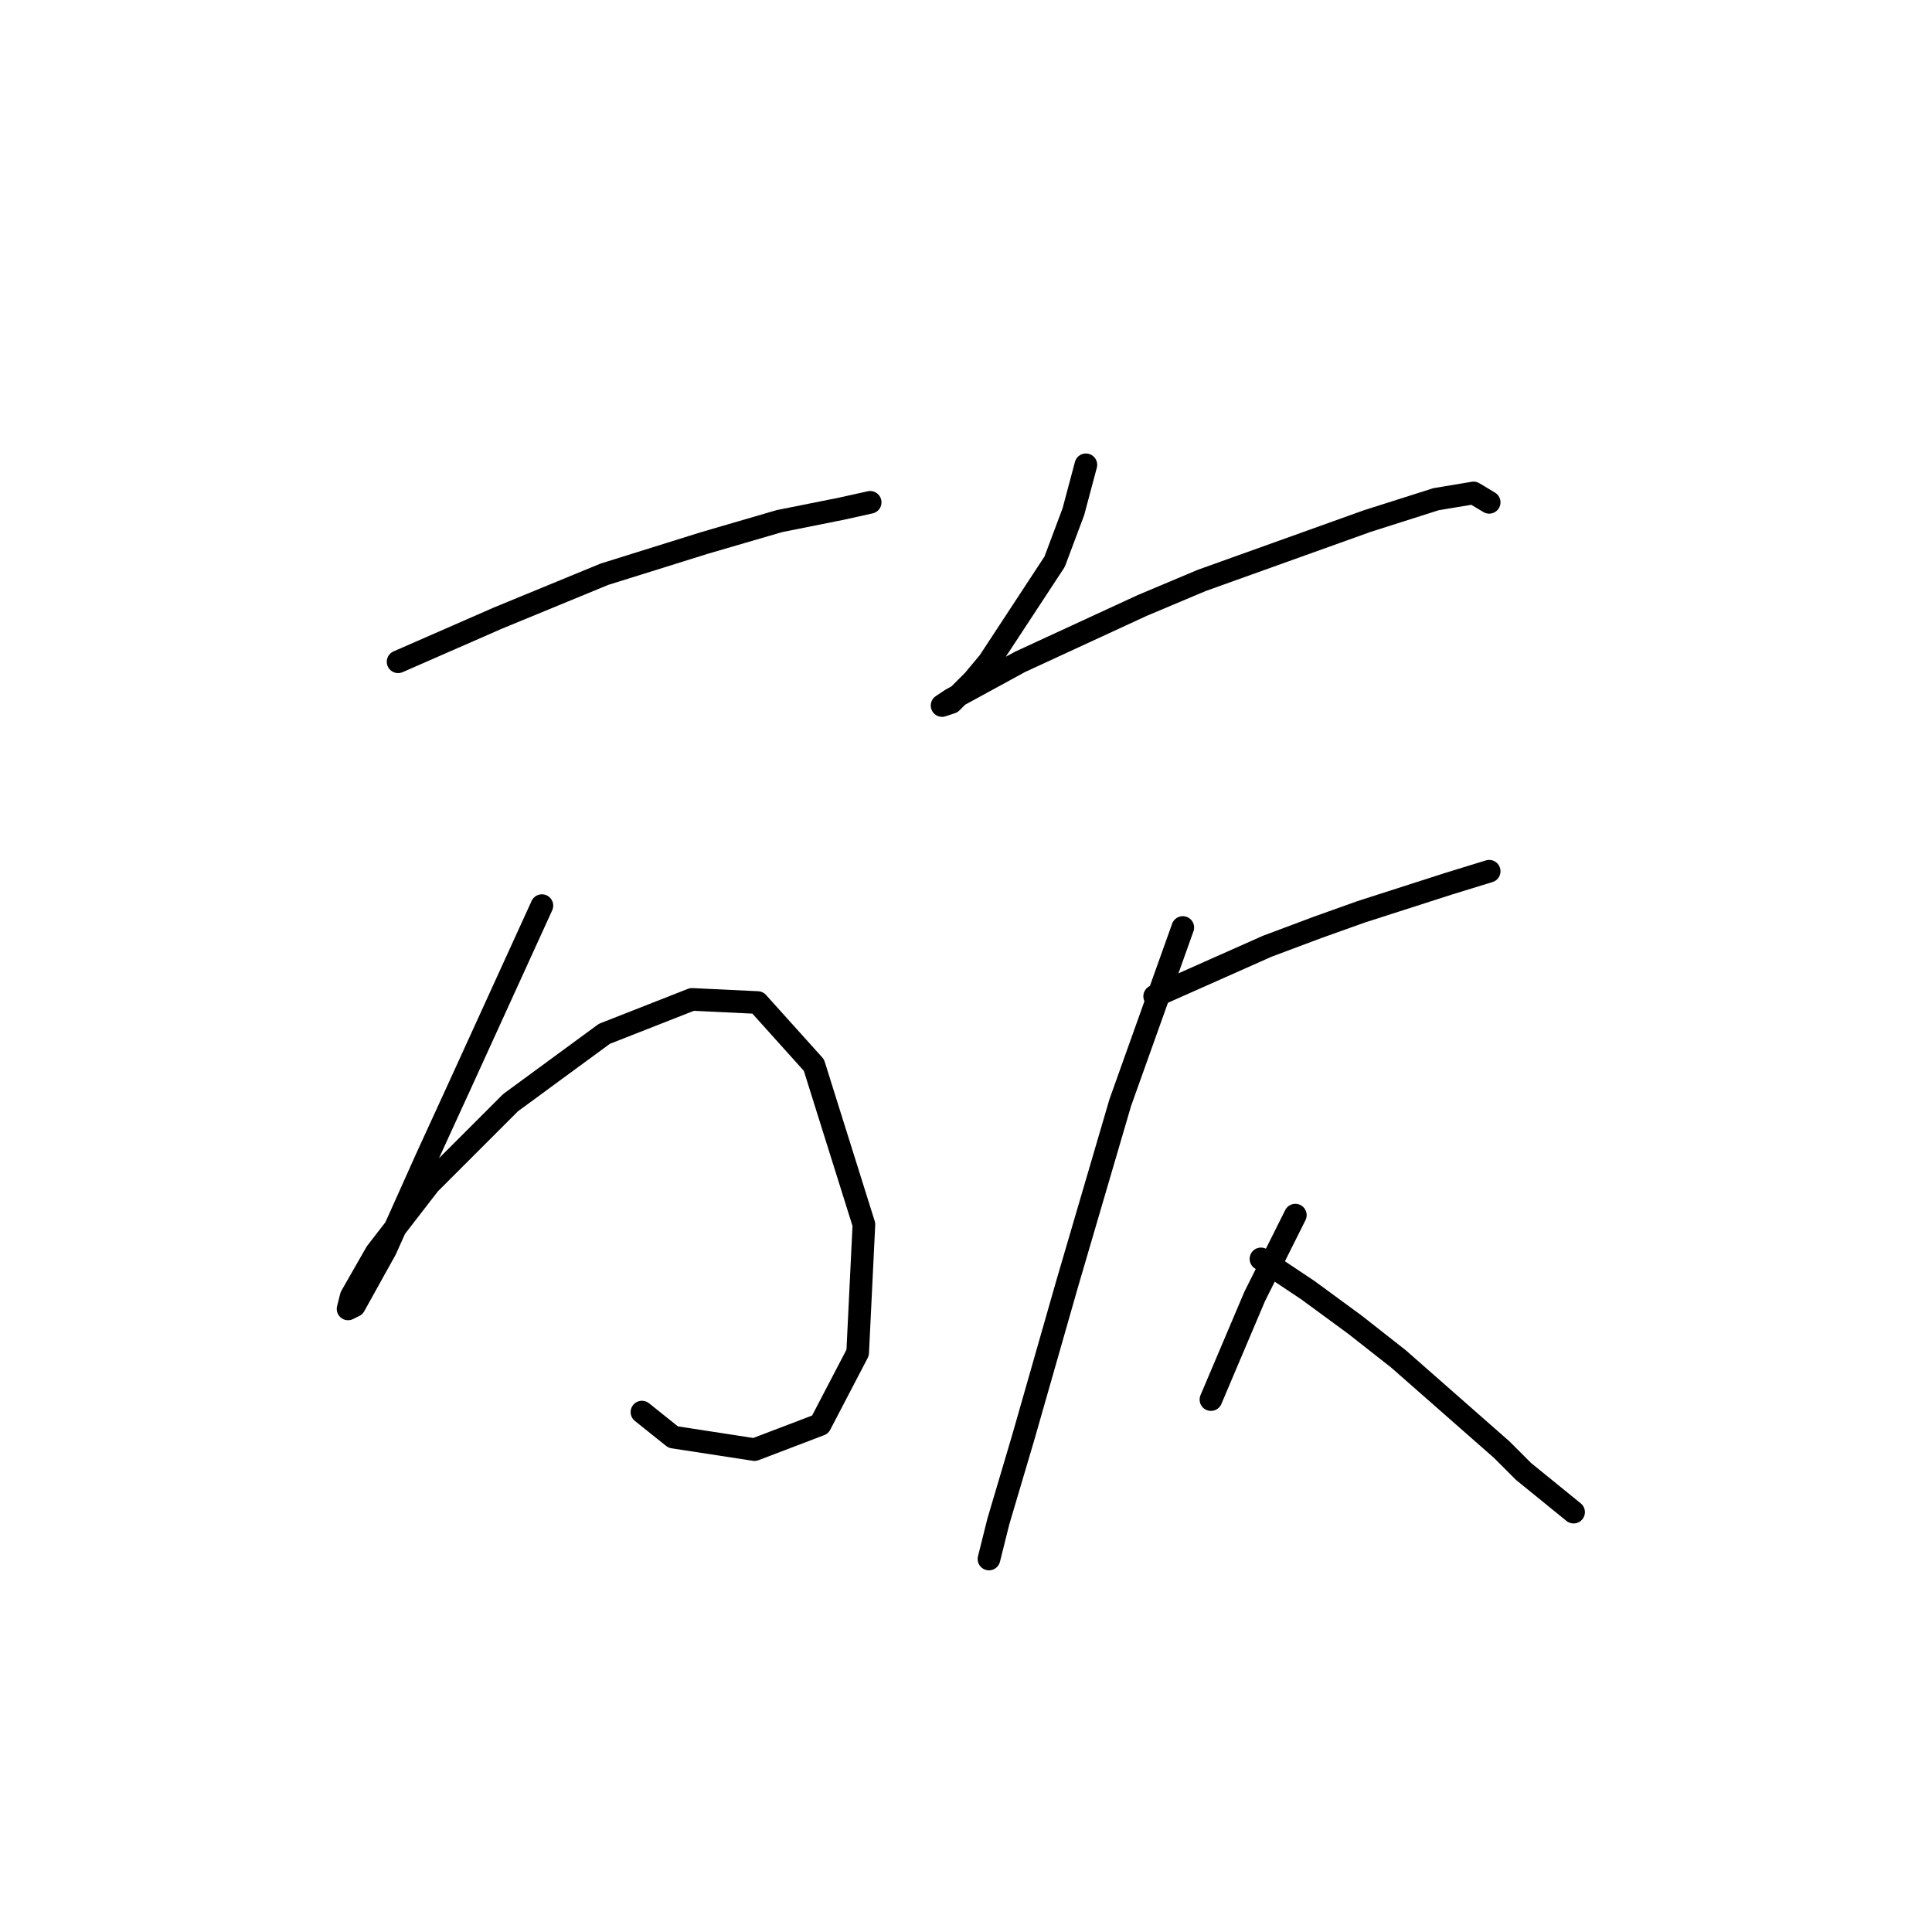 <?xml version="1.0" standalone="no"?>
    <svg width="256" height="256" xmlns="http://www.w3.org/2000/svg" version="1.1">
    <polyline stroke="black" stroke-width="3" stroke-linecap="round" fill="transparent" stroke-linejoin="round" points="52.749 87.688 59.378 84.788 66.006 81.888 80.09 76.089 93.346 71.946 103.288 69.046 111.573 67.389 115.302 66.561 115.302 66.561 " />
        <polyline stroke="black" stroke-width="3" stroke-linecap="round" fill="transparent" stroke-linejoin="round" points="71.805 120 61.035 143.612 56.478 153.554 51.092 165.567 49.021 169.296 46.95 173.024 46.121 173.438 46.536 171.781 49.85 165.982 56.892 156.868 67.663 146.098 80.09 136.984 91.689 132.427 100.389 132.841 107.845 141.127 114.473 162.253 113.645 179.238 108.674 188.766 99.974 192.08 89.204 190.423 85.061 187.109 85.061 187.109 " />
        <polyline stroke="black" stroke-width="3" stroke-linecap="round" fill="transparent" stroke-linejoin="round" points="143.885 61.59 142.228 67.804 139.743 74.432 131.043 87.688 128.972 90.173 126.072 93.073 124.83 93.487 126.072 92.659 135.186 87.688 151.342 80.231 159.213 76.917 181.168 69.046 190.281 66.147 195.253 65.318 197.324 66.561 197.324 66.561 " />
        <polyline stroke="black" stroke-width="3" stroke-linecap="round" fill="transparent" stroke-linejoin="round" points="152.999 132.013 167.912 125.385 174.54 122.899 180.339 120.828 191.938 117.1 197.324 115.443 197.324 115.443 " />
        <polyline stroke="black" stroke-width="3" stroke-linecap="round" fill="transparent" stroke-linejoin="round" points="156.727 122.899 152.584 134.498 148.442 146.098 141.4 170.124 135.6 190.423 132.286 201.607 131.043 206.578 131.043 206.578 " />
        <polyline stroke="black" stroke-width="3" stroke-linecap="round" fill="transparent" stroke-linejoin="round" points="167.083 166.81 173.297 170.953 179.511 175.51 185.31 180.066 198.981 192.08 201.881 194.979 208.509 200.365 208.509 200.365 " />
        <polyline stroke="black" stroke-width="3" stroke-linecap="round" fill="transparent" stroke-linejoin="round" points="171.64 161.011 166.255 171.781 160.455 185.452 160.455 185.452 " />
        </svg>